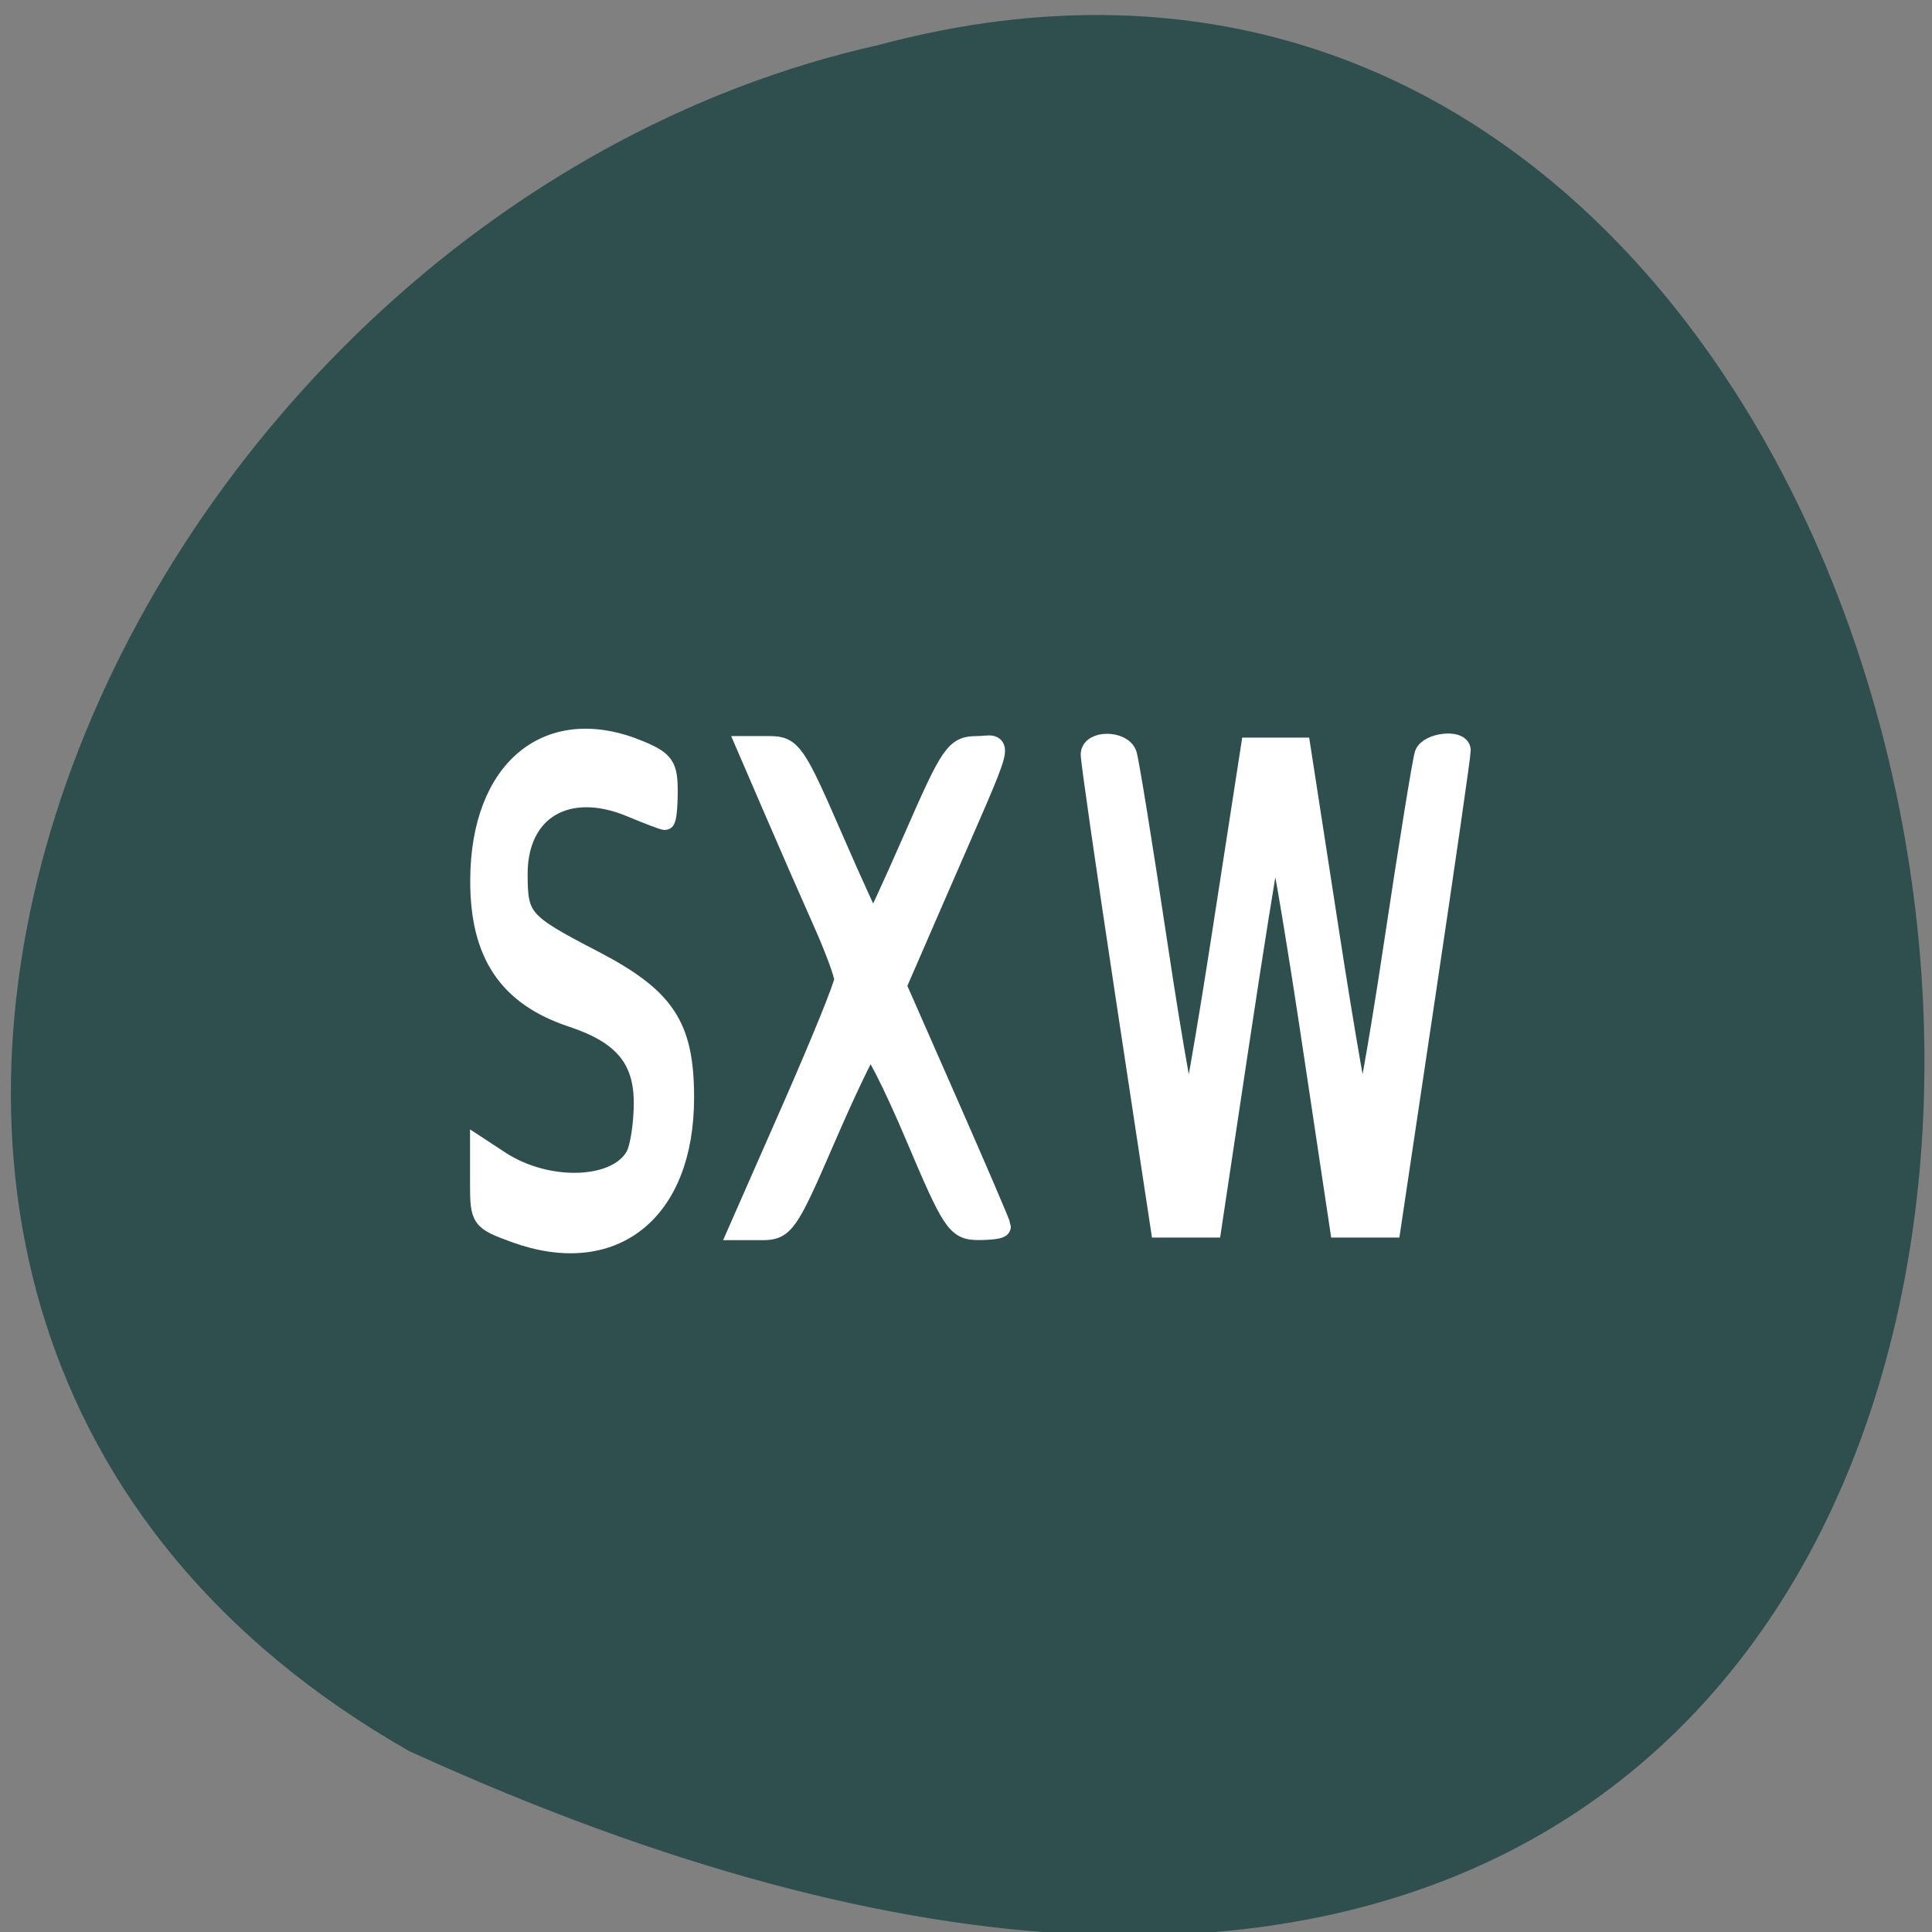 <svg xmlns="http://www.w3.org/2000/svg" viewBox="0 0 256 256"><rect x="0" y="0" width="256" height="256" fill="#808080" stroke="none"/><path d="m -1374.42 1658.71 c 125.16 -274.08 -273.7 -240.16 -226.07 -62.2 23.02 102.82 167.39 165.22 226.07 62.2 z" color="#000" transform="matrix(0 1 -1 0 1712.93 1606.45)" fill="#2f4f4f"/><g fill="#fff" stroke="#fff" stroke-miterlimit="5.4"><path d="m 68.18 163.35 c -4.478 -1.638 -4.61 -1.824 -4.61 -6.503 v -4.816 l 2.687 1.761 c 6.312 4.136 15.559 3.791 17.946 -0.669 0.584 -1.091 1.062 -4.236 1.062 -6.989 0 -5.824 -2.722 -9.08 -9.447 -11.31 -8.508 -2.818 -12.262 -8.41 -12.225 -18.215 0.056 -14.832 9.144 -22.22 21.16 -17.194 3.291 1.375 3.762 2.054 3.762 5.424 0 2.119 -0.184 3.852 -0.41 3.852 -0.225 0 -2.257 -0.772 -4.514 -1.715 -8.414 -3.516 -14.963 0.342 -14.963 8.816 0 5.896 0.518 6.492 9.857 11.34 9.717 5.04 12.2 8.775 12.198 18.33 -0.004 15.16 -9.447 22.666 -22.507 17.888 z" stroke-width="2.573"/><g stroke-width="2.791"><path d="m 104.95 147.03 c 3.846 -8.746 6.993 -16.495 6.993 -17.221 0 -0.726 -1.28 -4.187 -2.844 -7.692 -1.564 -3.505 -4.474 -10.155 -6.467 -14.779 l -3.624 -8.407 h 3.01 c 2.797 0 3.384 0.854 8.197 11.932 2.851 6.563 5.318 11.932 5.481 11.932 0.163 0 2.644 -5.369 5.513 -11.932 4.836 -11.06 5.435 -11.932 8.223 -11.932 3.454 0 4.156 -2.534 -5.366 19.378 l -5.357 12.327 l 6.921 15.737 c 3.806 8.655 6.921 15.922 6.921 16.15 0 0.226 -1.342 0.403 -2.983 0.393 -2.771 -0.016 -3.357 -0.902 -8.249 -12.468 -2.896 -6.848 -5.635 -12.223 -6.087 -11.944 -0.451 0.279 -3.147 5.89 -5.99 12.468 -4.83 11.174 -5.371 11.961 -8.228 11.961 h -3.058 l 6.993 -15.902 z"/><path d="m 149.2 131.95 c -2.553 -16.854 -4.626 -31.25 -4.606 -32 0.047 -1.765 3.992 -1.765 4.643 0 0.275 0.746 2.128 12.206 4.118 25.467 1.99 13.261 3.892 23.844 4.226 23.517 0.334 -0.327 2.319 -11.665 4.411 -25.2 l 3.803 -24.602 h 3.241 h 3.241 l 3.803 24.602 c 2.092 13.531 4.077 24.869 4.411 25.2 0.334 0.327 2.236 -10.256 4.226 -23.517 1.99 -13.261 3.843 -24.721 4.118 -25.467 0.532 -1.443 4.575 -1.915 4.653 -0.542 0.025 0.447 -2.049 14.847 -4.61 31.998 l -4.656 31.18 l -3.316 0.002 l -3.316 0.002 l -3.621 -24.14 c -1.991 -13.275 -3.961 -25.08 -4.378 -26.24 -0.693 -1.928 -0.812 -1.882 -1.393 0.542 -0.349 1.457 -2.231 13.266 -4.181 26.24 l -3.546 23.593 h -3.315 h -3.315 l -4.642 -30.644 z"/></g></g></svg>